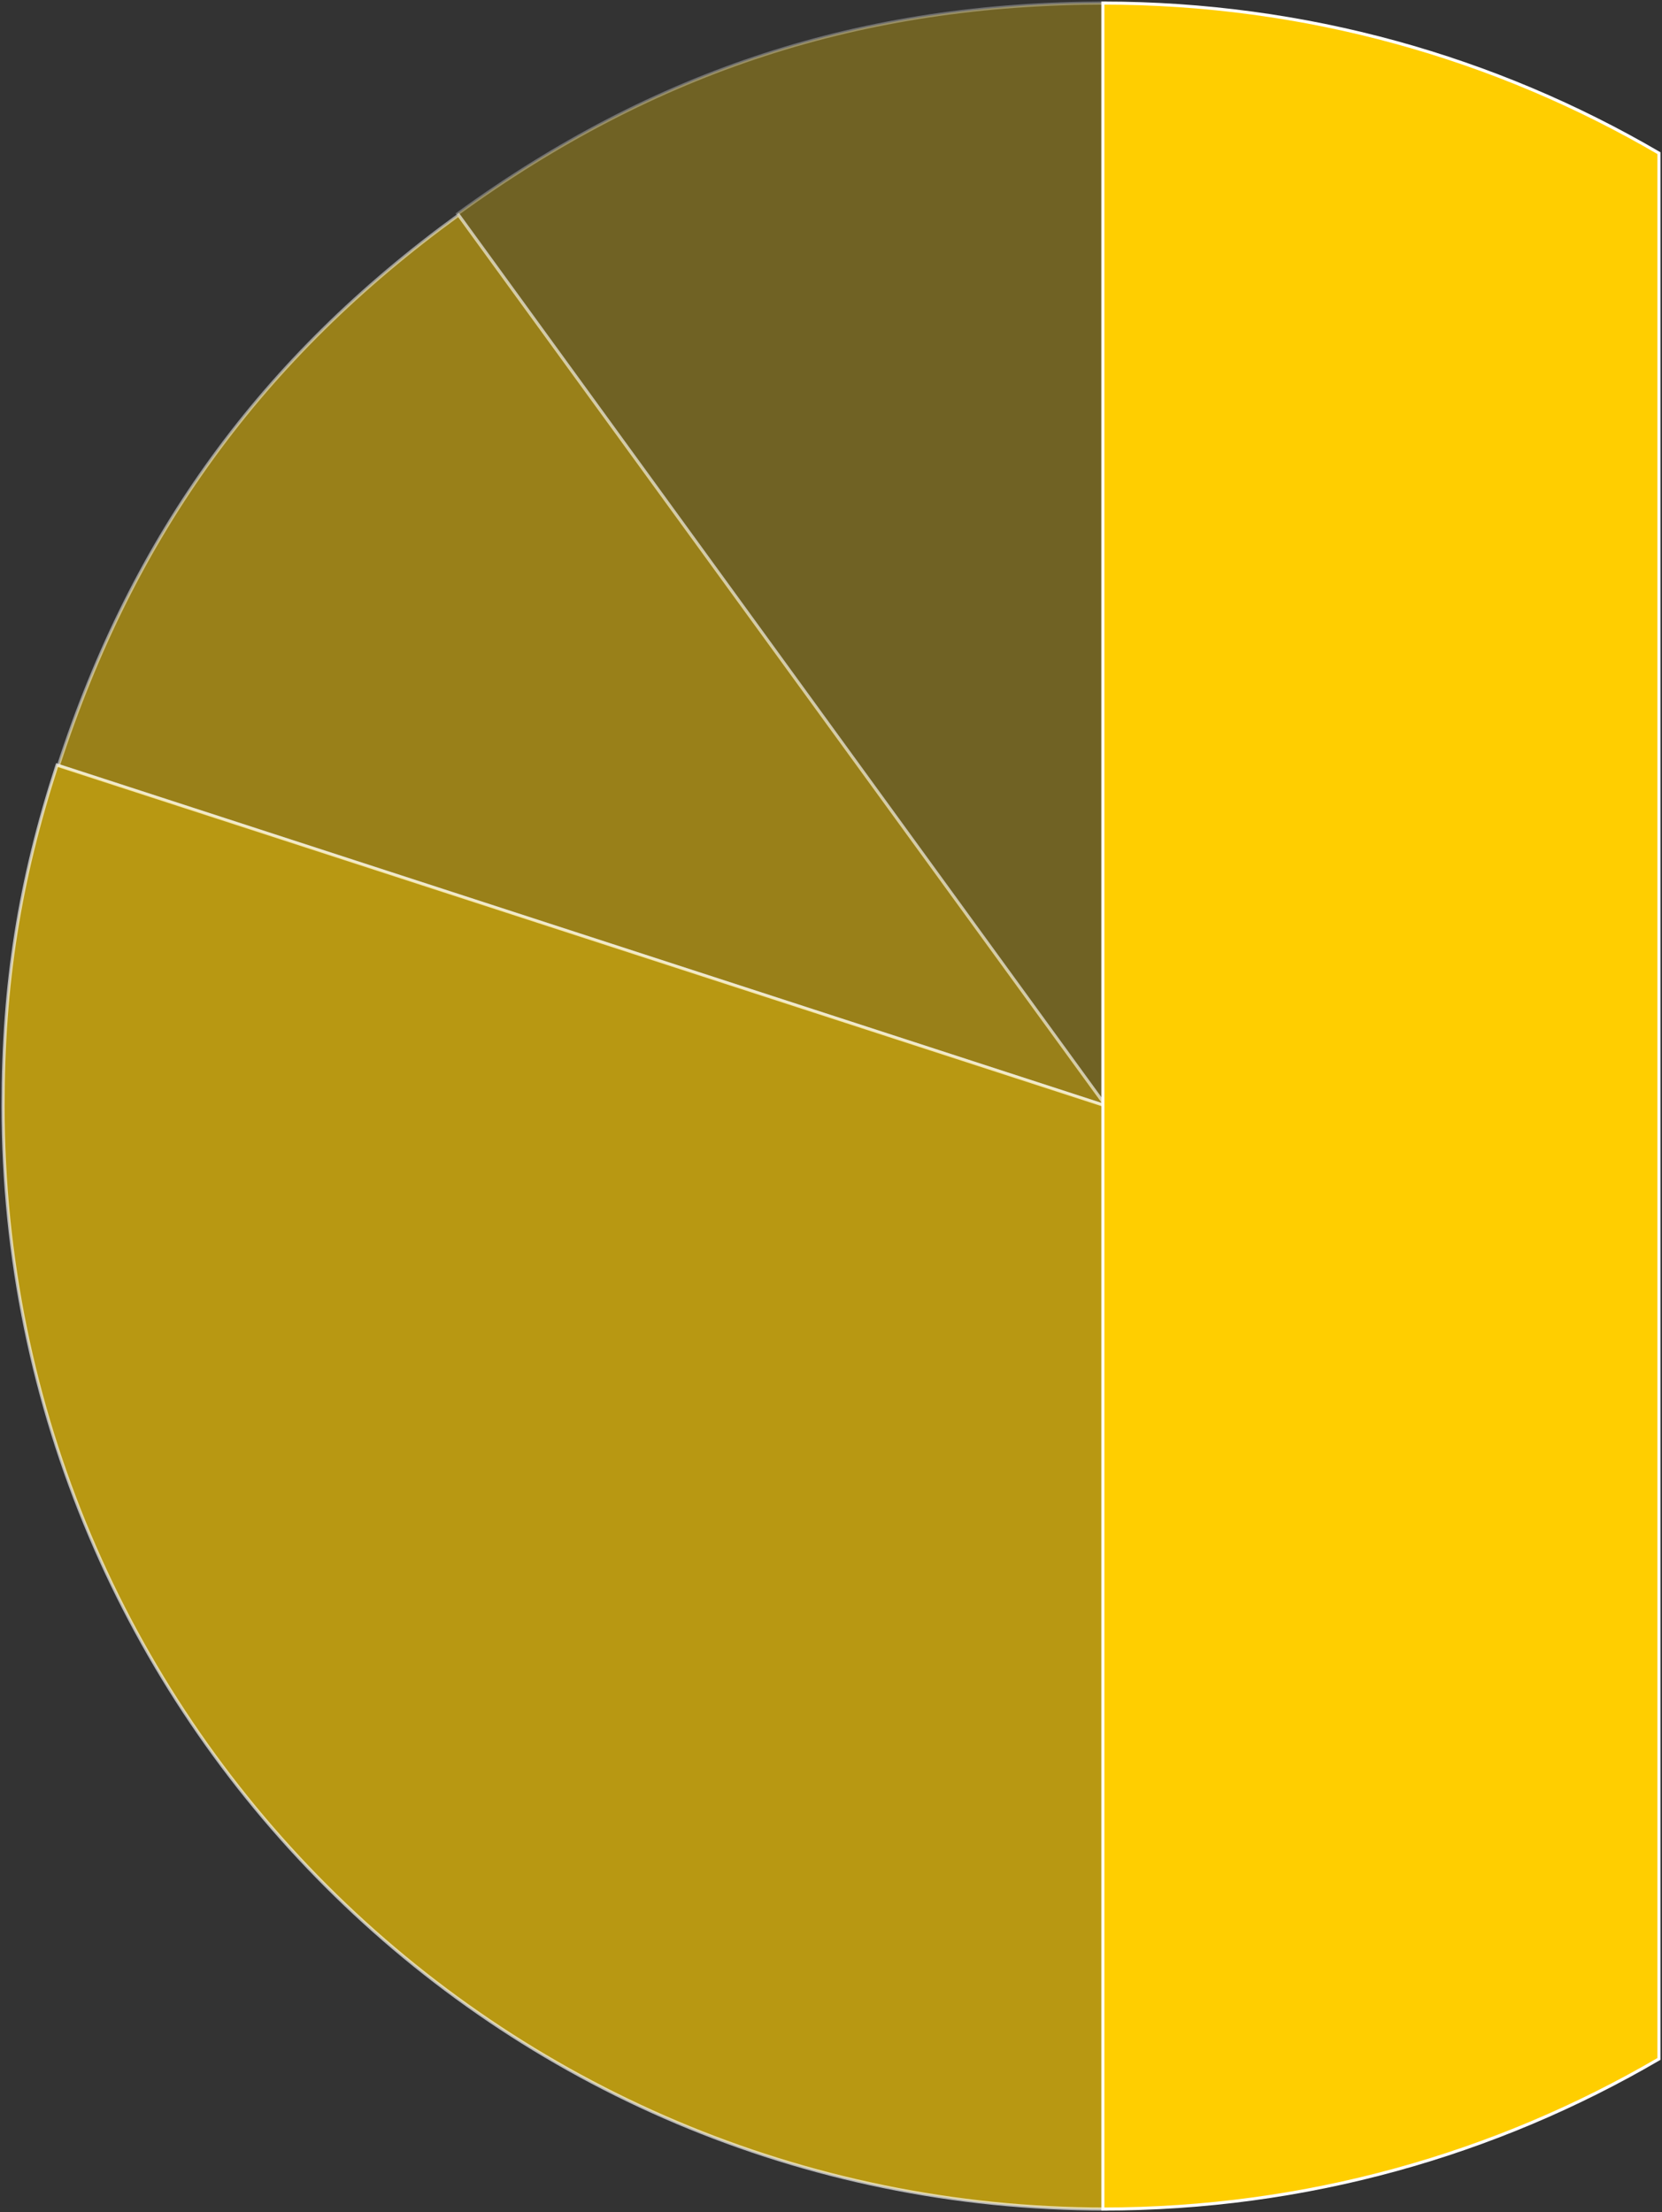 <?xml version="1.0" encoding="UTF-8" standalone="no"?>
<svg width="541px" height="720px" viewBox="0 0 541 720" version="1.1" xmlns="http://www.w3.org/2000/svg" xmlns:xlink="http://www.w3.org/1999/xlink">
    <rect x="0" y="0" width="541" height="720" fill="#333333" stroke="none"/>
    <!-- Generator: Sketch 3.7.1 (28215) - http://www.bohemiancoding.com/sketch -->
    <title>yellowpie</title>
    <desc>Created with Sketch.</desc>
    <defs></defs>
    <g id="Page-1" stroke="none" stroke-width="1" fill="none" fill-rule="evenodd">
        <g id="yellowpie" transform="translate(1, 1)" stroke="#FFFFFF" fill="#FFCE00">
            <path d="M359,359 L148,68.563 C212.158,21.945 279.698,0 359,0 L359,359 Z" id="Fill-1" opacity="0.3"></path>
            <path d="M359,359 L18,248.228 C42.477,172.917 84.17,115.547 148.249,69 L359,359 Z" id="Fill-3" opacity="0.5"></path>
            <path d="M359,358.953 L359,718 C160.729,718 0,557.25 0,358.953 C0,319.292 5.318,285.719 17.571,248 L359,358.953 Z" id="Fill-5" opacity="0.65"></path>
            <path d="M539,48.849 C485.852,17.796 424.006,0 358,0 L358,359 L358,718 C424.006,718 485.852,700.204 539,669.151 L539,48.849 Z" id="Combined-Shape"></path>
        </g>
    </g>
</svg>